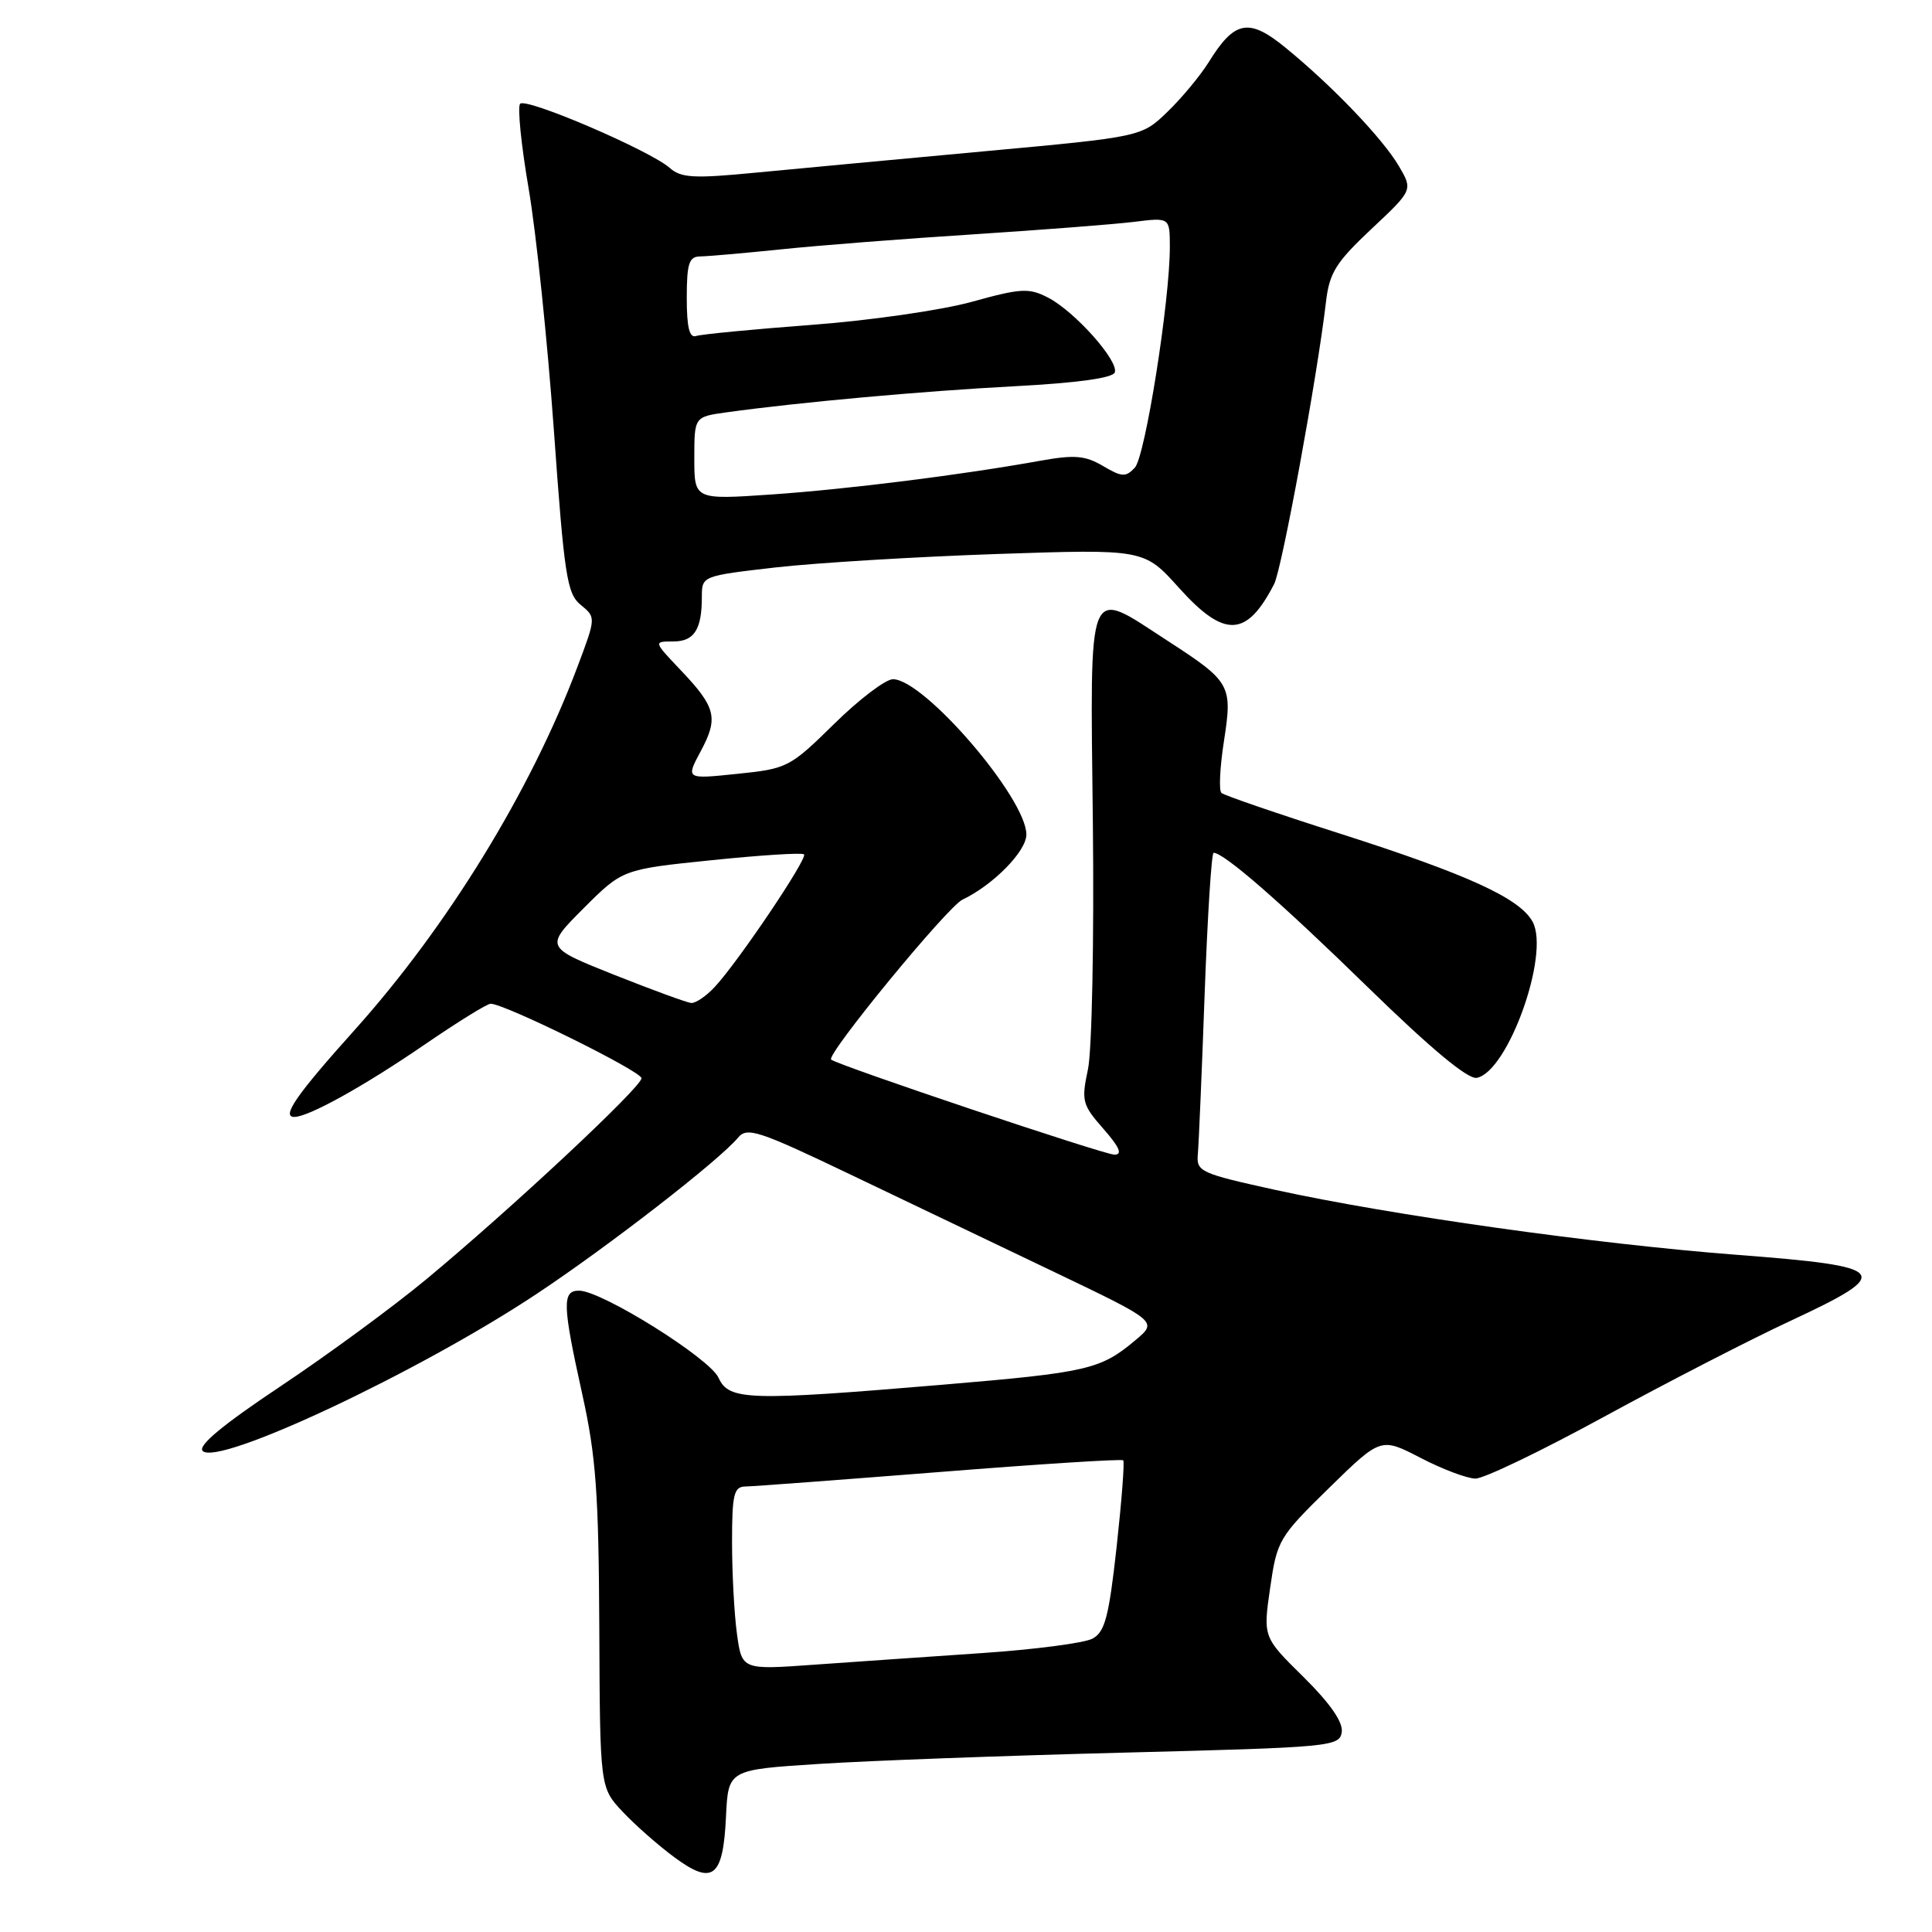 <?xml version="1.0" encoding="UTF-8" standalone="no"?>
<!DOCTYPE svg PUBLIC "-//W3C//DTD SVG 1.1//EN" "http://www.w3.org/Graphics/SVG/1.1/DTD/svg11.dtd" >
<svg xmlns="http://www.w3.org/2000/svg" xmlns:xlink="http://www.w3.org/1999/xlink" version="1.1" viewBox="0 0 256 256">
 <g >
 <path fill="currentColor"
d=" M 96.20 240.67 C 96.50 234.50 96.50 234.50 108.50 233.73 C 115.10 233.30 133.32 232.63 149.00 232.23 C 176.46 231.53 177.51 231.43 177.79 229.50 C 177.97 228.18 176.25 225.70 172.72 222.21 C 167.36 216.93 167.36 216.93 168.30 210.41 C 169.21 204.10 169.45 203.68 176.10 197.17 C 182.97 190.45 182.97 190.45 188.24 193.18 C 191.13 194.68 194.40 195.91 195.50 195.92 C 196.60 195.94 204.28 192.24 212.56 187.72 C 220.85 183.20 231.97 177.47 237.29 175.00 C 251.06 168.58 250.44 167.82 230.14 166.27 C 211.47 164.84 184.37 161.03 169.00 157.67 C 159.03 155.48 158.51 155.24 158.72 152.93 C 158.84 151.60 159.25 142.06 159.62 131.75 C 160.00 121.44 160.53 113.00 160.81 113.00 C 162.18 113.00 169.74 119.58 181.20 130.77 C 189.59 138.95 194.51 143.05 195.68 142.82 C 199.80 142.03 205.39 126.46 203.09 122.16 C 201.42 119.04 194.54 115.89 177.50 110.44 C 169.25 107.81 162.21 105.39 161.85 105.07 C 161.49 104.76 161.64 101.66 162.18 98.20 C 163.33 90.74 163.11 90.35 154.59 84.83 C 143.91 77.90 144.45 76.55 144.81 109.10 C 144.98 124.56 144.69 139.22 144.16 141.69 C 143.27 145.88 143.40 146.38 146.21 149.58 C 148.35 152.02 148.77 153.00 147.67 153.00 C 146.30 153.00 111.04 141.17 110.13 140.40 C 109.41 139.80 125.53 120.16 127.53 119.21 C 131.60 117.27 136.00 112.80 136.00 110.58 C 136.00 105.77 122.45 90.00 118.32 90.00 C 117.35 90.00 113.84 92.66 110.53 95.92 C 104.66 101.69 104.32 101.86 97.68 102.54 C 90.86 103.25 90.86 103.25 92.86 99.52 C 95.22 95.11 94.88 93.72 90.15 88.75 C 86.59 85.00 86.59 85.00 89.19 85.00 C 91.99 85.00 93.00 83.43 93.00 79.07 C 93.00 76.32 93.04 76.31 102.75 75.19 C 108.11 74.58 121.30 73.78 132.04 73.41 C 151.59 72.75 151.59 72.75 156.20 77.87 C 162.23 84.59 165.18 84.48 168.83 77.39 C 169.86 75.40 174.55 49.87 175.70 40.00 C 176.15 36.14 177.01 34.77 181.72 30.34 C 187.22 25.18 187.22 25.18 185.36 22.01 C 183.22 18.37 176.60 11.44 170.39 6.36 C 165.49 2.34 163.60 2.68 160.16 8.24 C 159.04 10.03 156.59 12.99 154.70 14.81 C 151.27 18.13 151.27 18.13 130.39 20.05 C 118.90 21.11 105.22 22.39 100.00 22.89 C 91.97 23.67 90.23 23.57 88.77 22.27 C 86.18 19.96 69.70 12.89 68.92 13.75 C 68.55 14.16 69.06 19.22 70.05 25.00 C 71.04 30.78 72.54 45.17 73.39 57.00 C 74.77 76.35 75.13 78.67 76.95 80.15 C 78.98 81.81 78.98 81.81 76.49 88.42 C 70.33 104.79 59.29 122.77 46.98 136.49 C 39.26 145.09 37.25 148.00 39.00 148.00 C 40.89 148.00 48.27 143.90 56.33 138.37 C 60.64 135.42 64.54 133.00 65.01 133.00 C 66.87 133.00 85.00 141.95 85.00 142.87 C 85.00 144.05 67.72 160.19 56.50 169.50 C 52.10 173.15 43.40 179.54 37.17 183.69 C 29.48 188.82 26.17 191.57 26.86 192.26 C 28.91 194.31 55.50 181.80 71.06 171.48 C 80.61 165.15 95.33 153.73 97.81 150.73 C 98.99 149.31 100.54 149.82 112.56 155.57 C 119.95 159.11 132.16 164.95 139.70 168.55 C 153.40 175.11 153.40 175.11 150.45 177.58 C 145.83 181.47 144.12 181.86 124.93 183.48 C 99.12 185.65 96.58 185.58 95.21 182.56 C 94.03 179.97 79.76 171.05 76.75 171.02 C 74.46 170.99 74.52 172.85 77.16 184.77 C 78.97 192.95 79.33 197.88 79.41 215.68 C 79.50 236.87 79.50 236.87 82.50 240.06 C 84.15 241.82 87.25 244.55 89.40 246.13 C 94.47 249.86 95.82 248.78 96.20 240.67 Z  M 97.65 216.50 C 97.29 213.87 97.00 208.41 97.00 204.36 C 97.00 198.03 97.24 197.00 98.75 196.97 C 99.71 196.96 111.30 196.09 124.49 195.05 C 137.68 194.00 148.64 193.30 148.83 193.50 C 149.03 193.69 148.63 198.85 147.96 204.96 C 146.93 214.27 146.41 216.24 144.76 217.13 C 143.67 217.71 137.09 218.57 130.14 219.04 C 123.19 219.51 113.18 220.21 107.90 220.58 C 98.31 221.27 98.31 221.27 97.65 216.50 Z  M 81.34 129.15 C 72.19 125.50 72.19 125.50 77.34 120.34 C 82.50 115.19 82.50 115.19 94.30 113.98 C 100.79 113.31 106.30 112.96 106.54 113.21 C 107.05 113.72 97.88 127.35 94.73 130.75 C 93.59 131.99 92.17 132.95 91.58 132.90 C 90.98 132.84 86.38 131.15 81.34 129.15 Z  M 92.00 60.72 C 92.00 55.23 92.00 55.23 96.25 54.64 C 105.81 53.31 122.26 51.82 134.42 51.18 C 142.76 50.74 147.47 50.09 147.72 49.34 C 148.23 47.79 142.40 41.26 138.88 39.44 C 136.34 38.13 135.31 38.18 128.78 39.99 C 124.78 41.10 115.21 42.48 107.51 43.05 C 99.80 43.63 92.94 44.29 92.25 44.52 C 91.35 44.82 91.00 43.40 91.00 39.47 C 91.00 34.93 91.30 34.00 92.75 33.98 C 93.71 33.97 98.55 33.55 103.50 33.04 C 108.45 32.52 119.92 31.63 129.00 31.05 C 138.07 30.46 147.64 29.72 150.25 29.40 C 155.00 28.81 155.00 28.81 155.01 32.66 C 155.03 39.78 151.75 60.49 150.37 61.97 C 149.17 63.25 148.65 63.22 146.16 61.75 C 143.80 60.36 142.39 60.24 137.91 61.04 C 127.37 62.94 112.36 64.82 102.25 65.52 C 92.00 66.22 92.00 66.22 92.00 60.72 Z "/>
</g>
</svg>